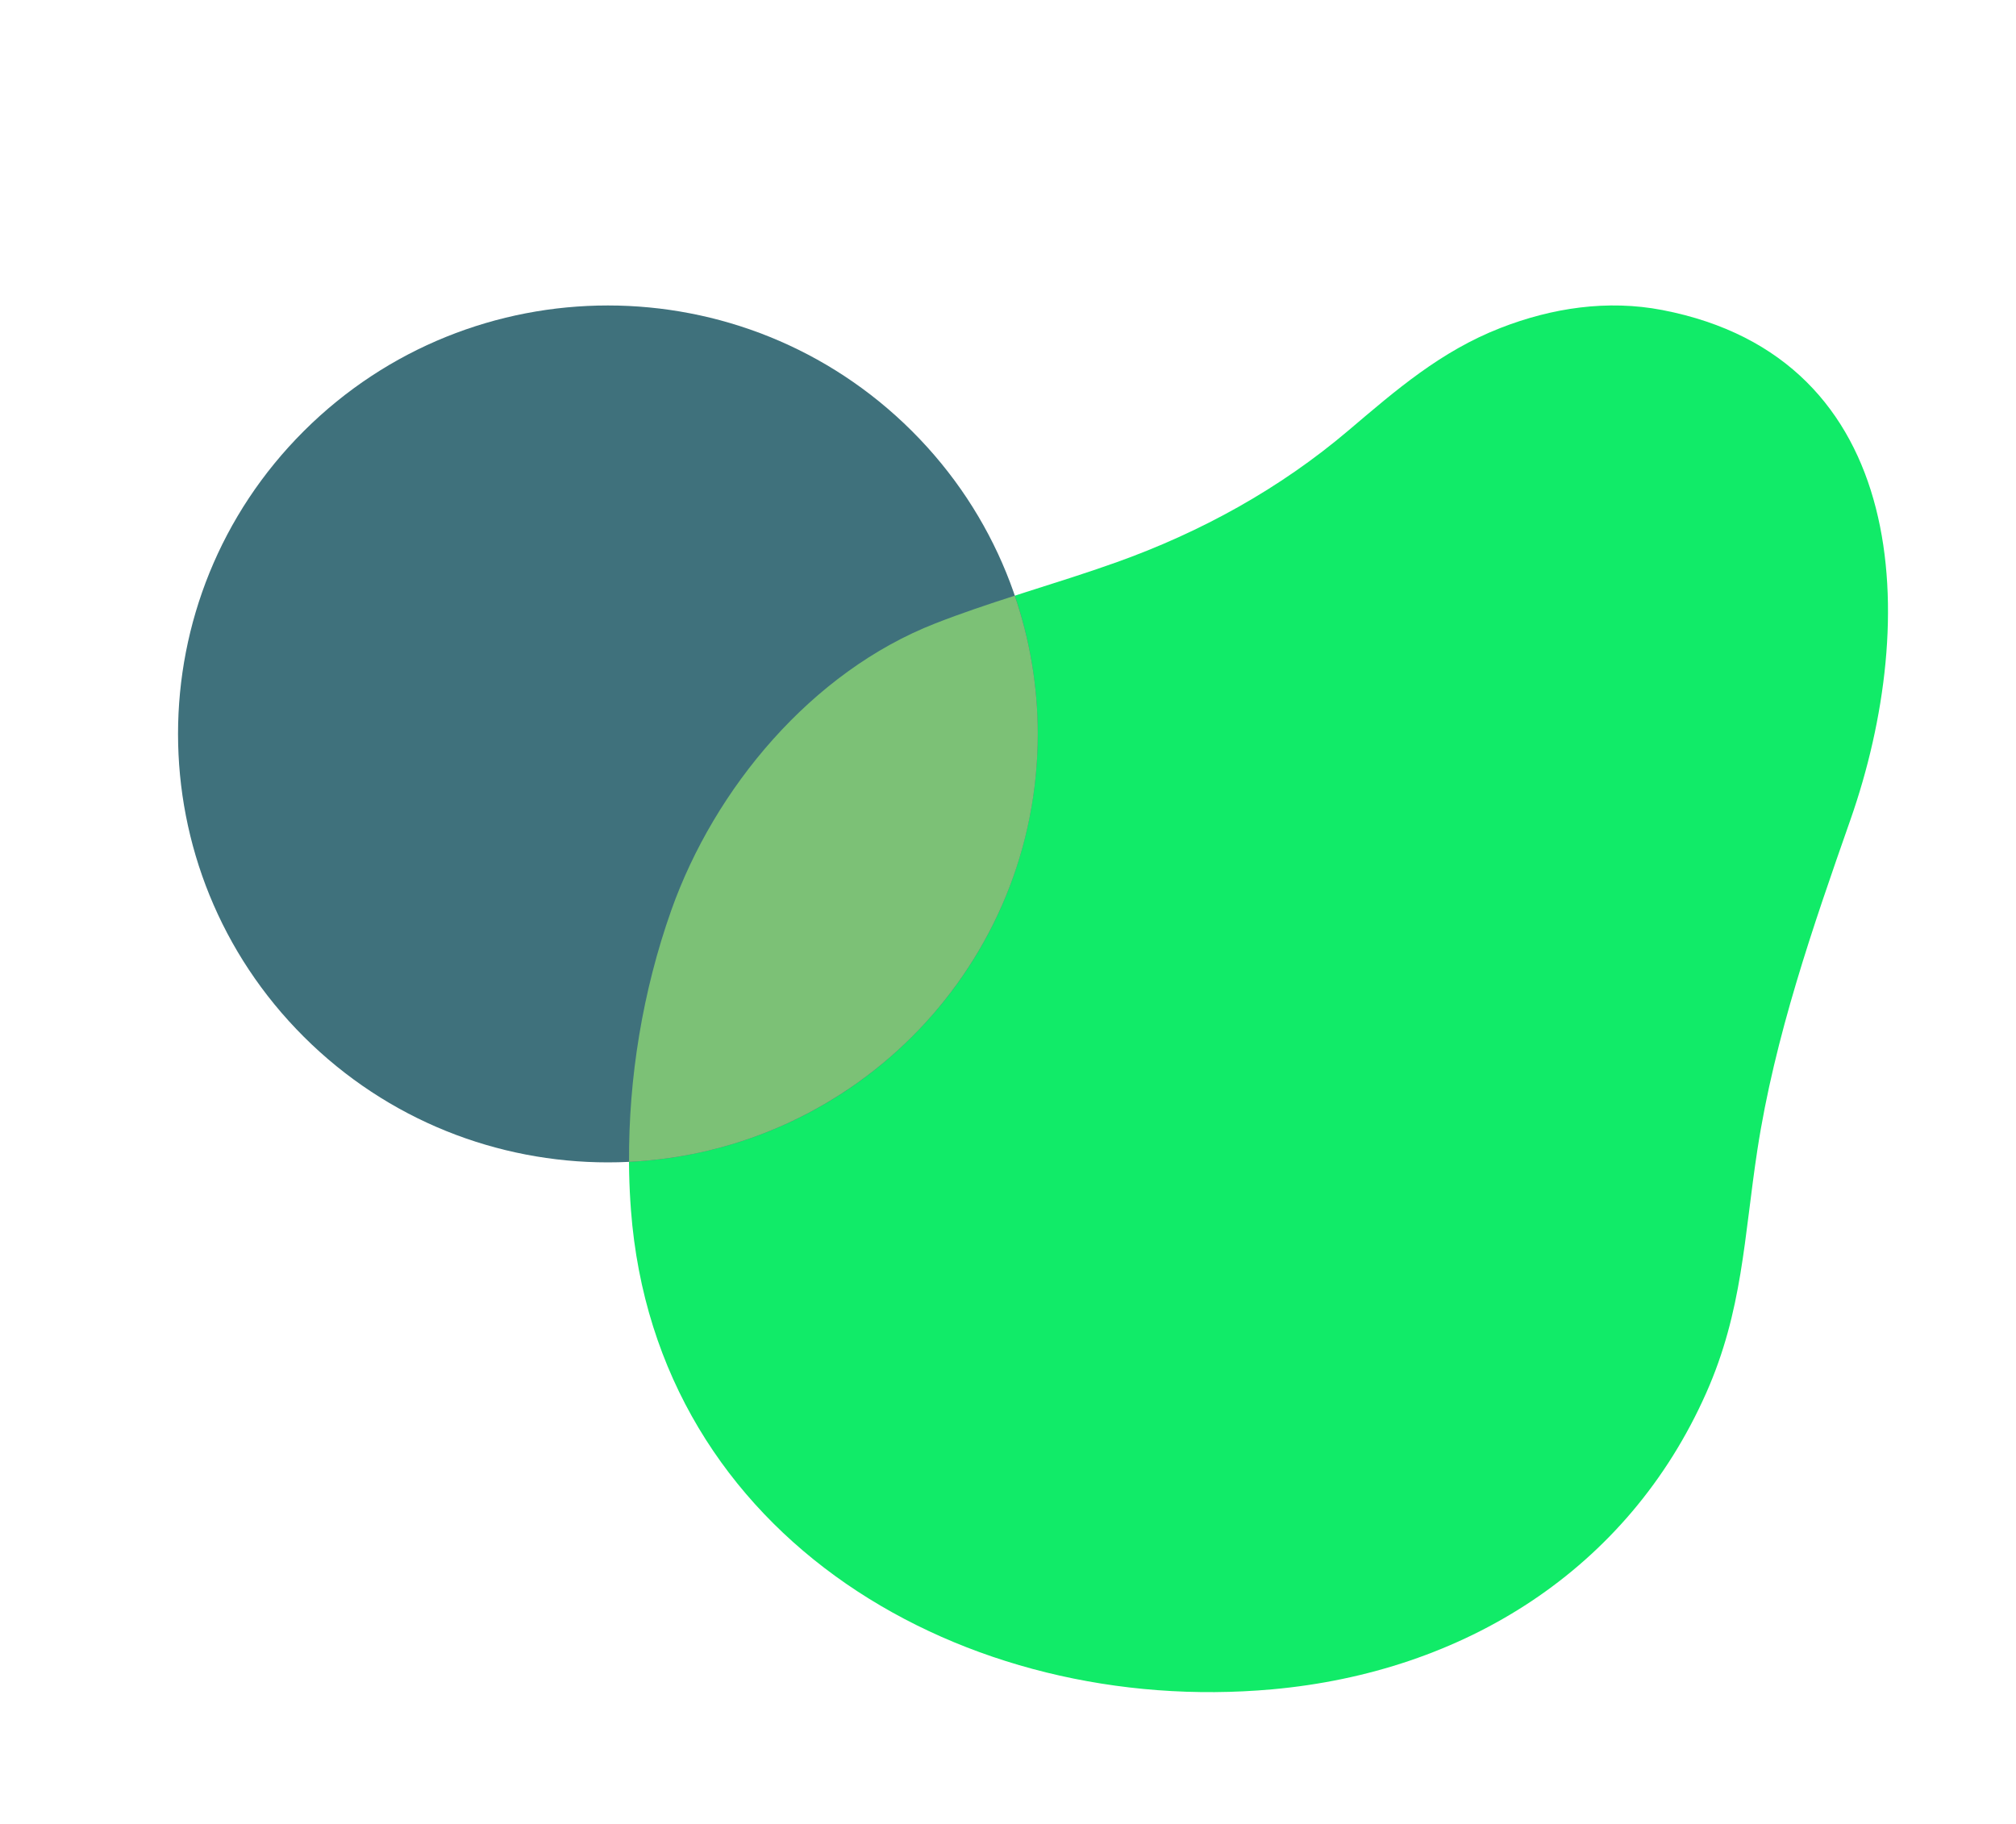 <svg width="63" height="57" viewBox="0 0 63 57" fill="none" xmlns="http://www.w3.org/2000/svg">
<g filter="url(#filter0_d_129_115)">
<path d="M20.978 24.446C22.327 20.641 25.36 16.993 29.229 15.482C31.082 14.758 33.009 14.244 34.882 13.575C37.532 12.629 39.997 11.271 42.144 9.448C43.633 8.184 45.023 6.978 46.886 6.251C48.497 5.621 50.233 5.359 51.947 5.689C59.721 7.188 60.01 15.388 57.826 21.618C56.646 24.987 55.461 28.395 54.918 31.936C54.499 34.673 54.458 36.967 53.319 39.532C50.861 45.071 45.736 48.256 39.754 48.794C30.18 49.655 20.497 44.119 19.717 33.815C19.717 33.814 19.717 33.812 19.717 33.811C19.486 30.767 19.904 27.475 20.978 24.446Z" fill="#11EB68"/>
<path d="M28.495 28.404C33.74 23.175 33.74 14.697 28.495 9.468C23.249 4.239 14.744 4.239 9.498 9.468C4.252 14.697 4.252 23.175 9.498 28.404C14.744 33.633 23.249 33.633 28.495 28.404Z" fill="#3F717C"/>
<path d="M32.43 18.936C32.43 17.424 32.175 15.972 31.711 14.616C30.877 14.885 30.046 15.162 29.229 15.482C25.36 16.993 22.327 20.641 20.978 24.446C20.079 26.983 19.641 29.703 19.658 32.309C26.769 31.966 32.43 26.11 32.43 18.936Z" fill="#7CC176"/>
</g>
<defs>
<filter id="filter0_d_129_115" x="1.564" y="5.546" width="61.436" height="51.336" filterUnits="userSpaceOnUse" color-interpolation-filters="sRGB">
<feFlood flood-opacity="0" result="BackgroundImageFix"/>
<feColorMatrix in="SourceAlpha" type="matrix" values="0 0 0 0 0 0 0 0 0 0 0 0 0 0 0 0 0 0 127 0" result="hardAlpha"/>
<feOffset dy="4"/>
<feGaussianBlur stdDeviation="2"/>
<feComposite in2="hardAlpha" operator="out"/>
<feColorMatrix type="matrix" values="0 0 0 0 0 0 0 0 0 0 0 0 0 0 0 0 0 0 0.25 0"/>
<feBlend mode="normal" in2="BackgroundImageFix" result="effect1_dropShadow_129_115"/>
<feBlend mode="normal" in="SourceGraphic" in2="effect1_dropShadow_129_115" result="shape"/>
</filter>
</defs>
</svg>
